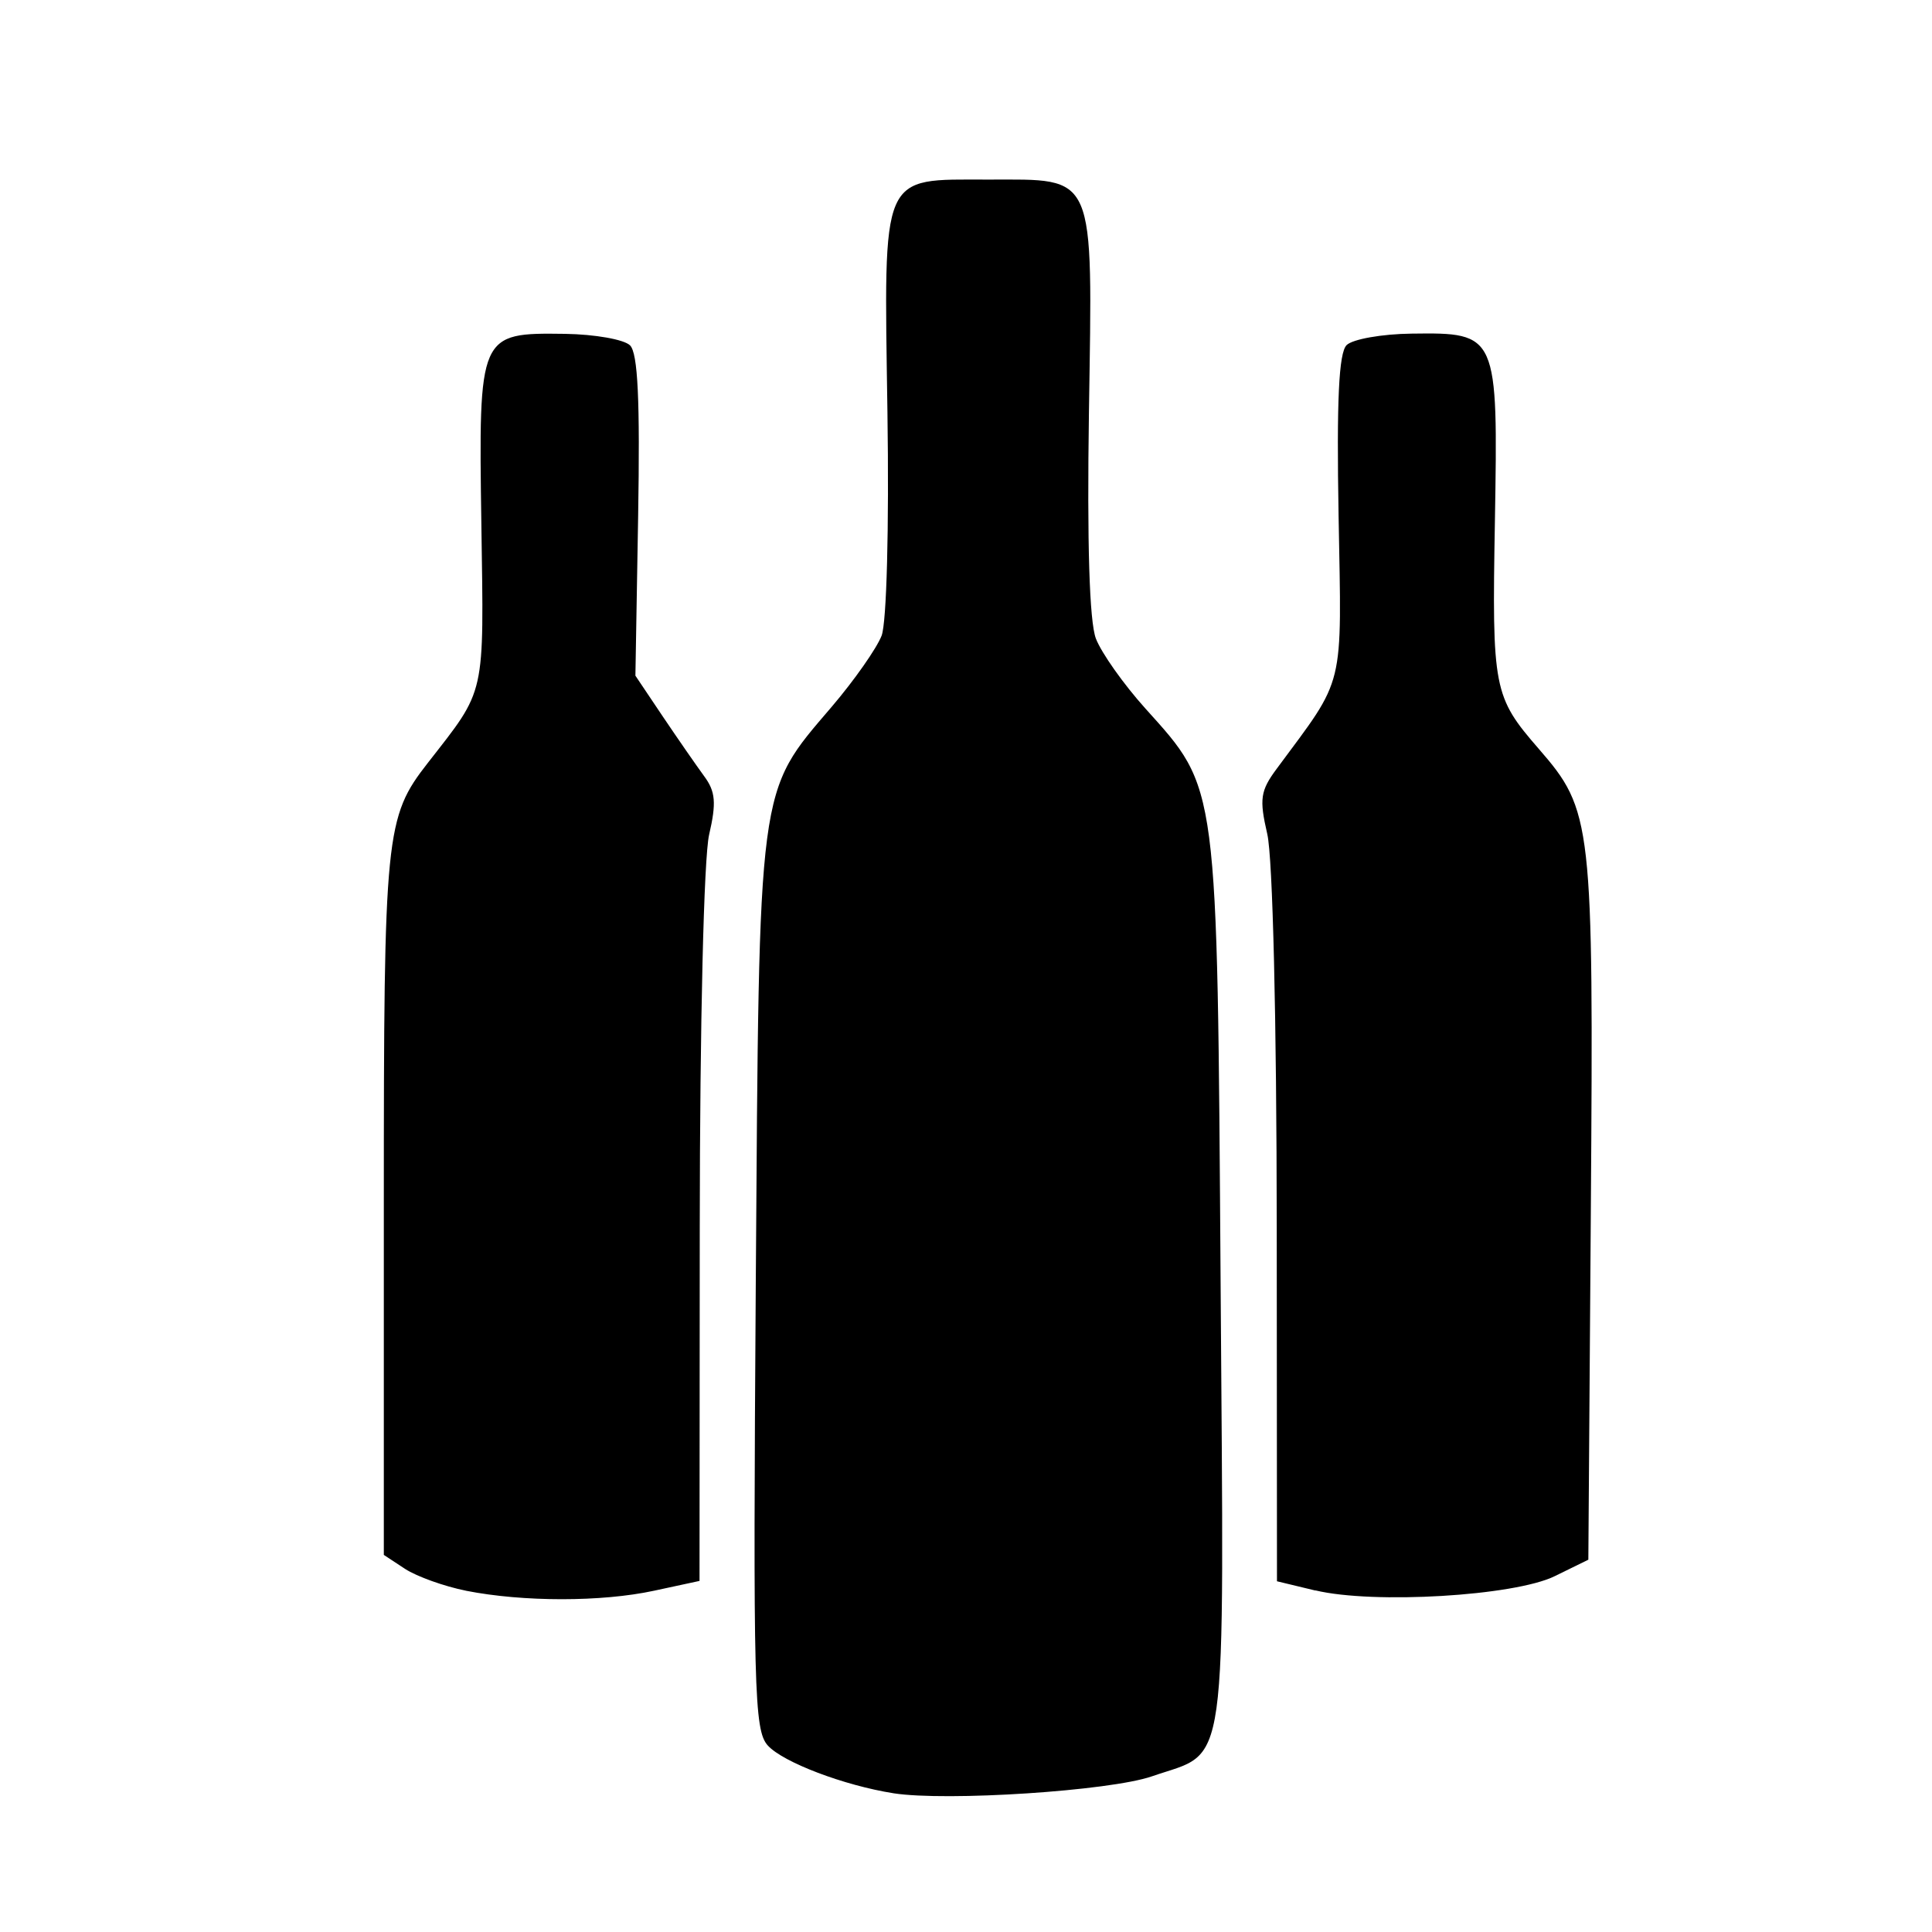 <?xml version='1.0' encoding='UTF-8'?>
<svg xmlns:inkscape="http://www.inkscape.org/namespaces/inkscape" xmlns:sodipodi="http://sodipodi.sourceforge.net/DTD/sodipodi-0.dtd" xmlns="http://www.w3.org/2000/svg" xmlns:svg="http://www.w3.org/2000/svg" xmlns:rdf="http://www.w3.org/1999/02/22-rdf-syntax-ns#" xmlns:cc="http://creativecommons.org/ns#" xmlns:dc="http://purl.org/dc/elements/1.1/" width="64" height="64" version="1.1" viewBox="0 0 16.933 16.933" id="svg7" sodipodi:docname="com.usebottles.bottles.svg" inkscape:version="1.4 (e7c3feb100, 2024-10-09)">
  <sodipodi:namedview id="namedview7" pagecolor="#9c4444" bordercolor="#000000" borderopacity="0.25" inkscape:showpageshadow="2" inkscape:pageopacity="0.0" inkscape:pagecheckerboard="0" inkscape:deskcolor="#d1d1d1" inkscape:zoom="6.15625" inkscape:cx="15.51269" inkscape:cy="29.725888" inkscape:window-width="1183" inkscape:window-height="941" inkscape:window-x="35" inkscape:window-y="32" inkscape:window-maximized="0" inkscape:current-layer="svg7" showgrid="false"/>
  <defs id="defs2">
    <style id="current-color-scheme" type="text/css">.ColorScheme-Text {color:#000000} .ColorScheme-Highlight {color:#3b4252}</style></defs>
  <path style="fill:#000000;fill-opacity:1;stroke-width:0.059" d="M 7.831,15.717 C 7.399,15.649 6.863,15.446 6.729,15.298 6.609,15.165 6.6,14.807 6.624,11.249 6.654,6.83 6.637,6.959 7.29,6.194 7.488,5.962 7.684,5.682 7.727,5.571 7.771,5.454 7.793,4.633 7.778,3.613 c -0.031,-2.123 -0.068,-2.039 0.883,-2.039 0.951,0 0.915,-0.084 0.883,2.039 -0.017,1.15 0.004,1.835 0.061,1.984 0.048,0.125 0.243,0.401 0.434,0.613 0.641,0.713 0.629,0.622 0.659,5.039 0.03,4.402 0.074,4.085 -0.603,4.32 -0.367,0.127 -1.797,0.221 -2.265,0.148 z M 4.085,13.942 C 3.895,13.904 3.654,13.818 3.551,13.751 L 3.364,13.628 v -3.07 c 0,-3.259 0.013,-3.394 0.386,-3.872 C 4.262,6.029 4.241,6.122 4.219,4.599 4.194,2.922 4.197,2.916 4.951,2.926 c 0.262,0.004 0.518,0.049 0.571,0.101 0.069,0.069 0.088,0.483 0.071,1.495 L 5.569,5.922 5.808,6.278 C 5.94,6.474 6.103,6.709 6.171,6.802 6.271,6.937 6.28,7.035 6.215,7.316 6.169,7.516 6.134,8.962 6.133,10.759 l -0.002,3.097 -0.399,0.086 c -0.459,0.099 -1.146,0.099 -1.647,2.51e-4 z m 7.443,-0.002 -0.336,-0.081 -0.002,-3.099 c -9.97e-4,-1.824 -0.035,-3.243 -0.083,-3.45 -0.071,-0.308 -0.061,-0.379 0.084,-0.574 0.604,-0.817 0.568,-0.67 0.541,-2.215 -0.018,-1.013 0.002,-1.427 0.07,-1.496 0.052,-0.052 0.309,-0.098 0.571,-0.101 0.753,-0.01 0.757,3.48e-5 0.729,1.647 -0.026,1.469 -0.013,1.535 0.386,1.994 0.467,0.538 0.479,0.639 0.455,4.021 l -0.022,3.084 -0.296,0.145 c -0.355,0.173 -1.586,0.246 -2.096,0.124 z" id="path99" class="ColorScheme-Text"/>
  <g id="g9" transform="matrix(0.47,0,0,0.47,4.747,3.747)" style="fill:#999999;fill-opacity:1;stroke:none;stroke-width:0.583;stroke-dasharray:none;stroke-opacity:0.3"/>
  </svg>
